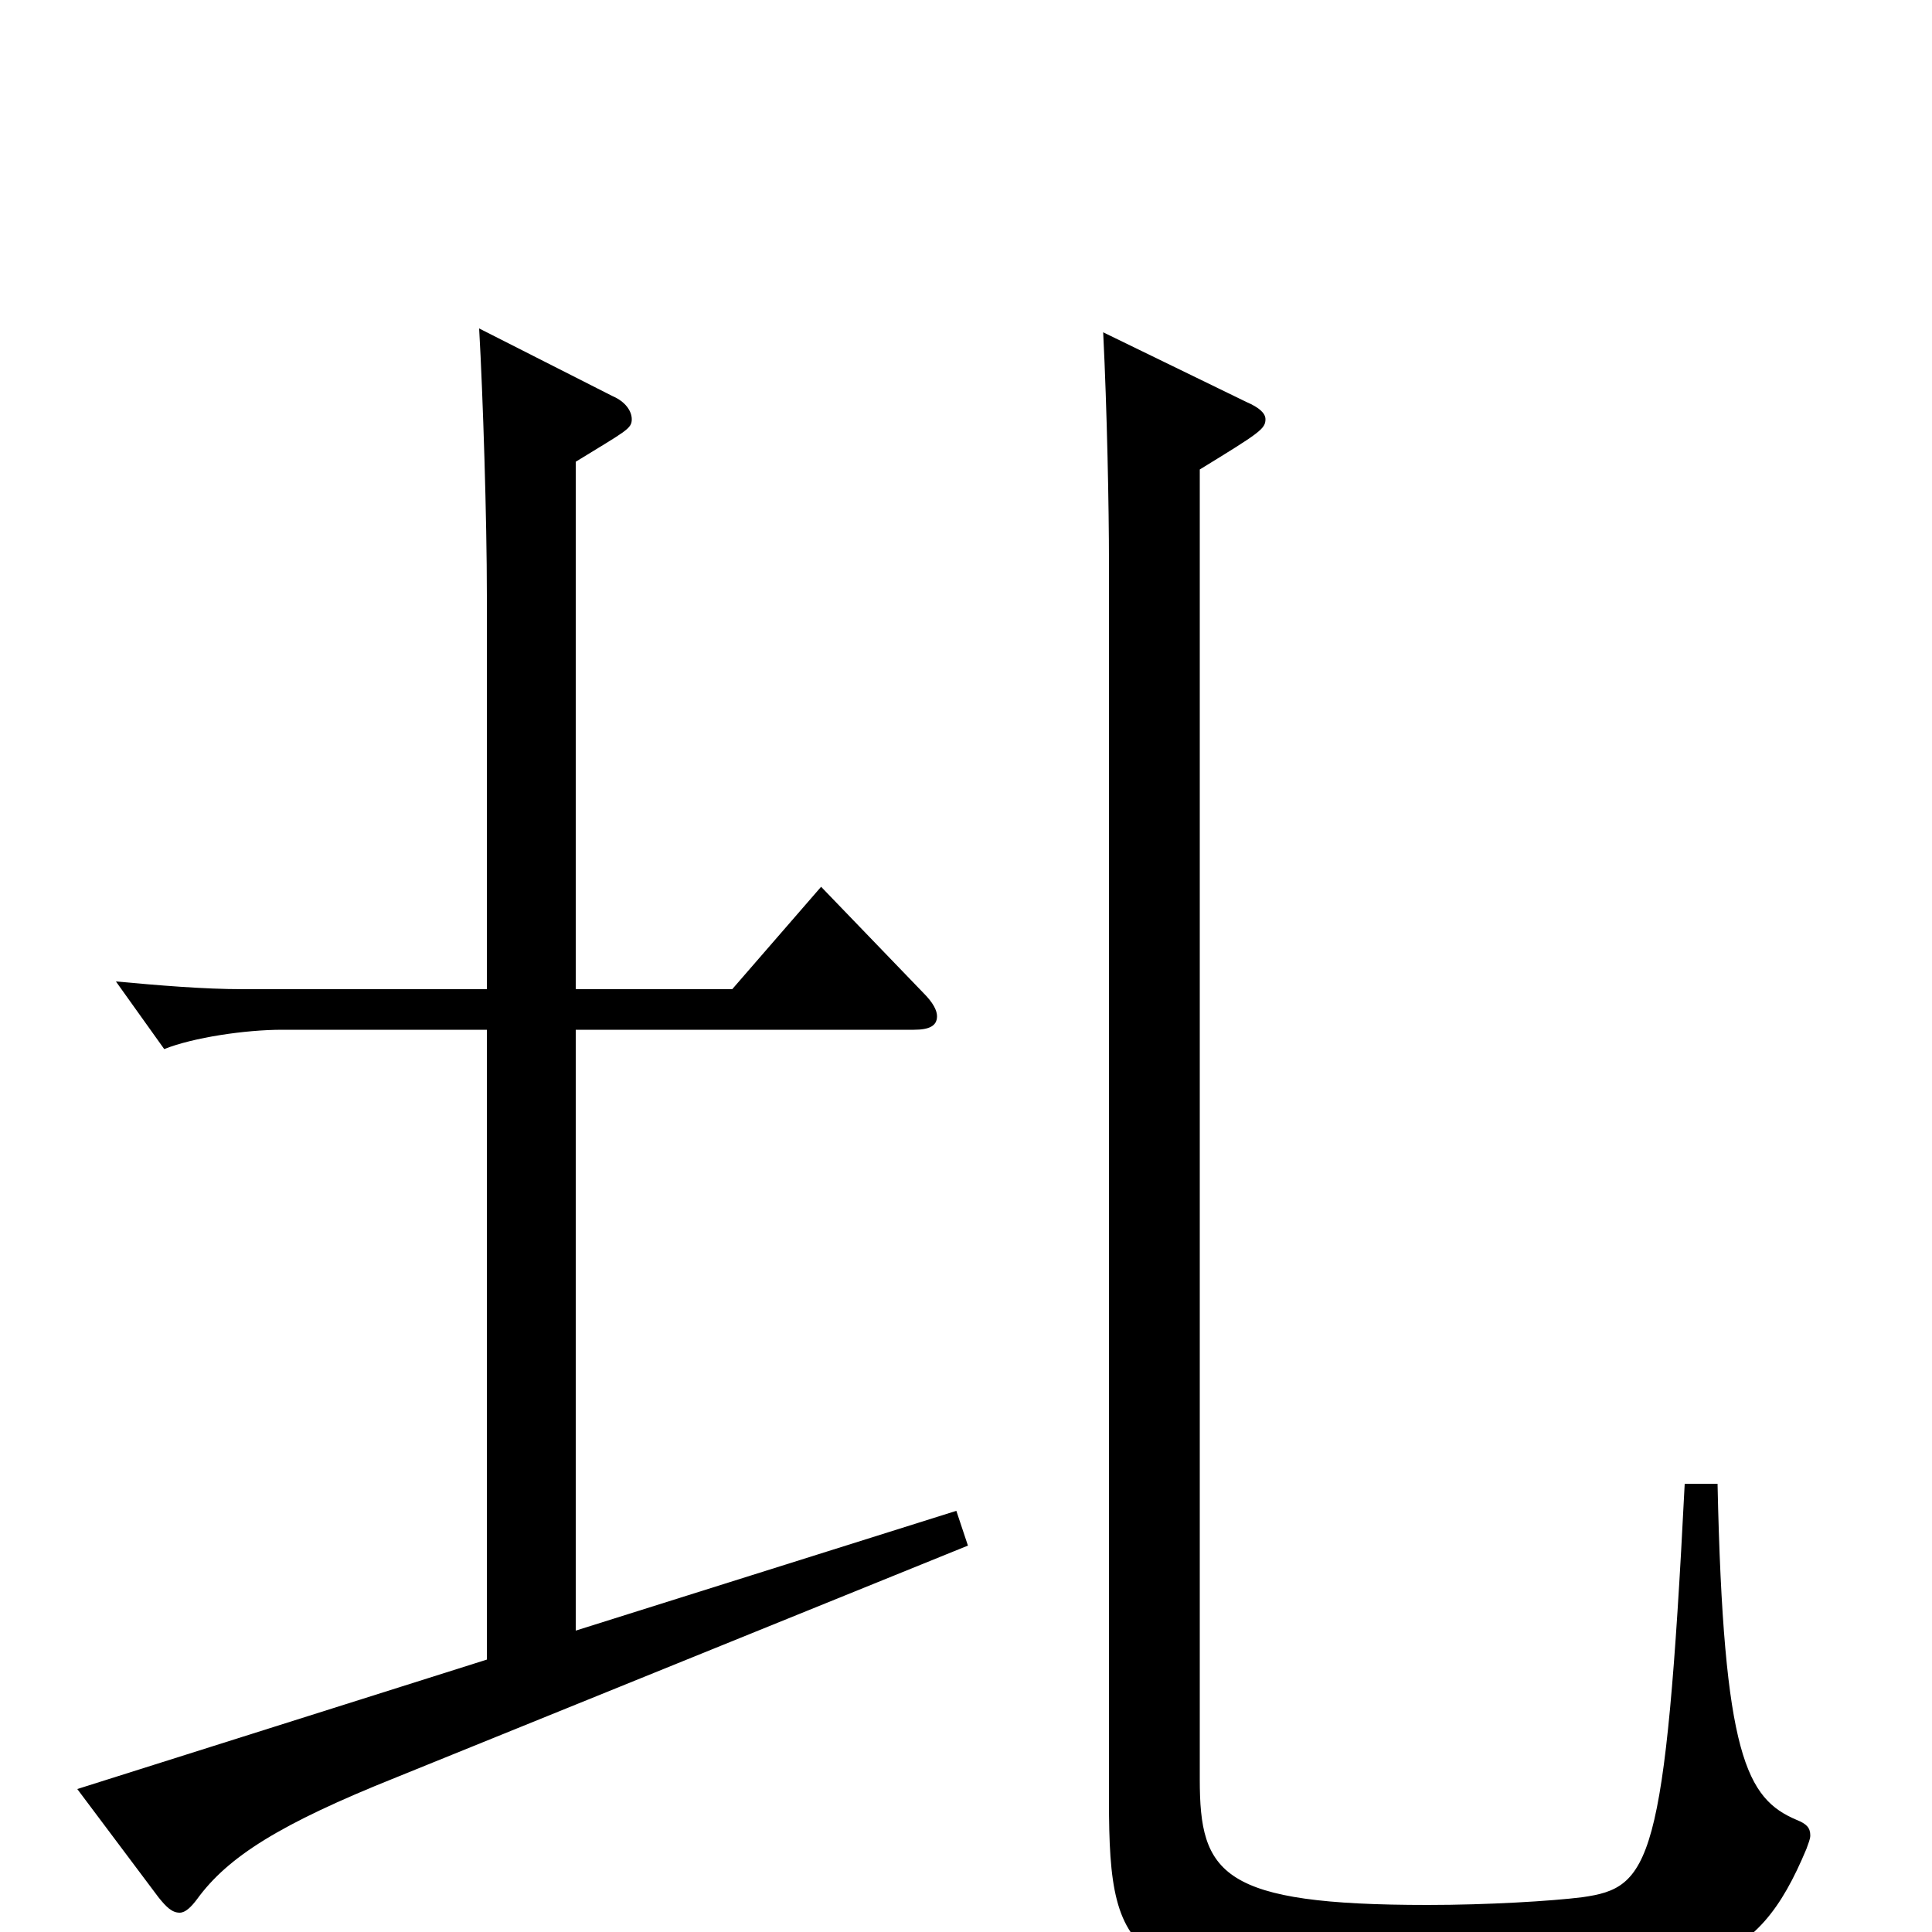 <svg xmlns="http://www.w3.org/2000/svg" viewBox="0 -1000 1000 1000">
	<path fill="#000000" d="M872 -232C862 -34 854 -23 819 -18C803 -16 770 -14 739 -14C632 -14 621 -30 621 -79V-757C652 -776 655 -778 655 -783C655 -786 652 -789 645 -792L571 -828C573 -788 574 -737 574 -709V-68C574 18 585 29 737 29C881 29 909 19 935 -43C936 -46 937 -48 937 -50C937 -54 935 -56 930 -58C904 -69 892 -91 889 -232ZM252 -141L40 -74L82 -18C86 -13 89 -10 93 -10C96 -10 99 -13 102 -17C118 -39 145 -56 205 -80L501 -200L495 -218L298 -156V-467H473C481 -467 485 -469 485 -474C485 -477 483 -481 478 -486L425 -541L379 -488H298V-761C324 -777 327 -778 327 -783C327 -787 324 -792 317 -795L248 -830C250 -795 252 -731 252 -692V-488H126C105 -488 82 -490 60 -492L85 -457C100 -463 127 -467 146 -467H252Z"/>
</svg>